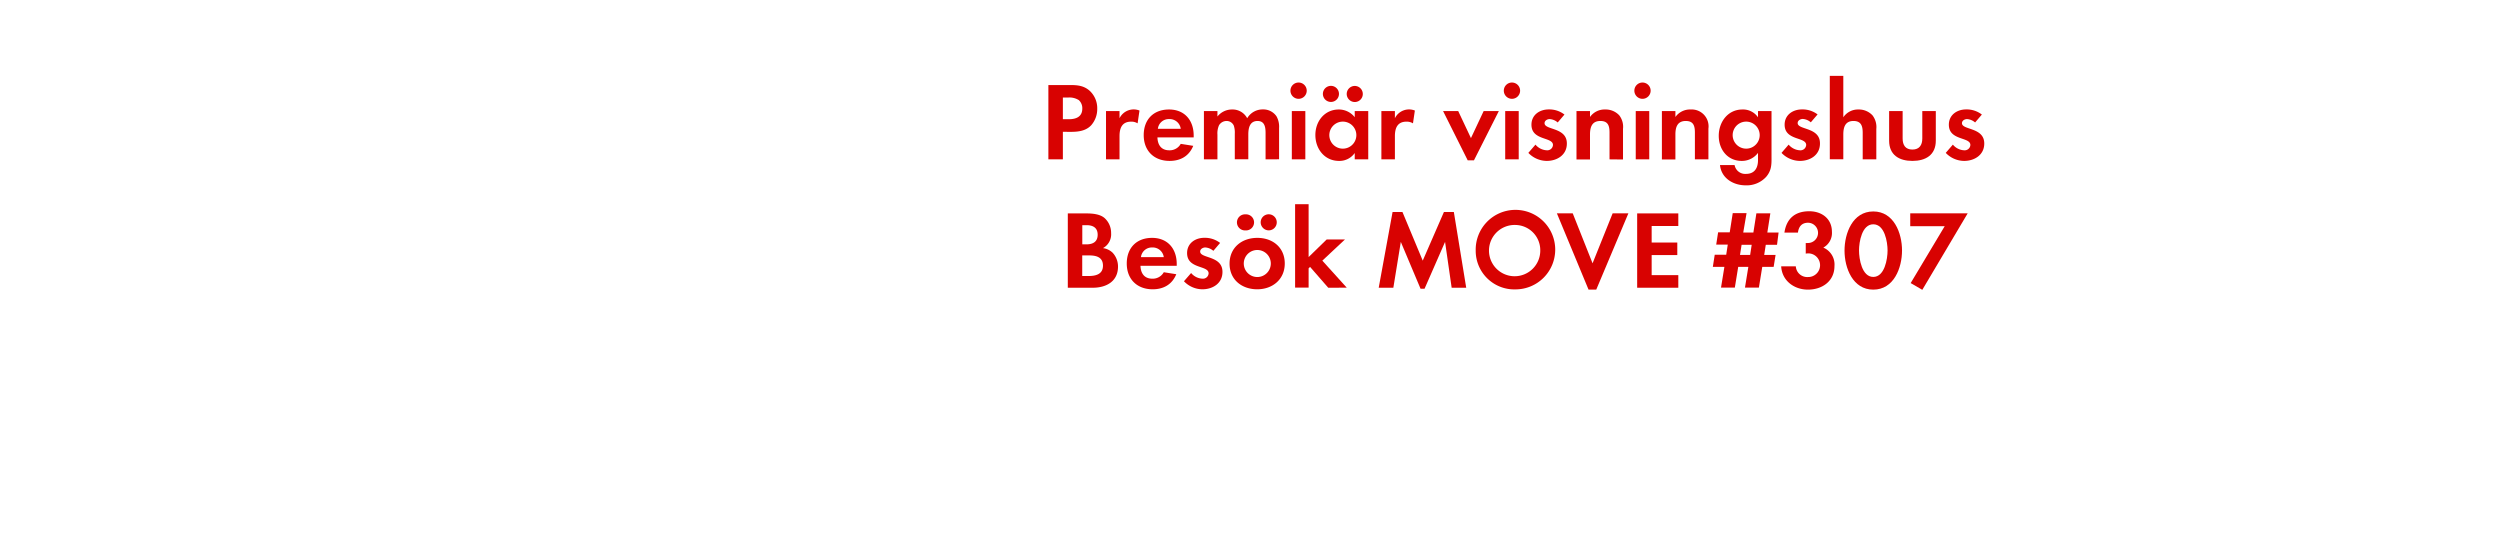 <svg id="Layer_1" data-name="Layer 1" xmlns="http://www.w3.org/2000/svg" viewBox="0 0 740 160"><defs><style>.cls-1{fill:#d80201;}</style></defs><title>text</title><path class="cls-1" d="M323,37.07c-2.15,2.31-5.52,1.94-8.39,1.94v8.16h-4.29v-22h6.4c2.18,0,4.1.17,5.81,1.69a7,7,0,0,1,2.25,5.31A7.24,7.24,0,0,1,323,37.07Zm-3.77-7.49a5.11,5.11,0,0,0-3.13-.7h-1.49v6.41h1.75c2.15,0,4-.7,4-3.17A3.24,3.24,0,0,0,319.27,29.58Z"/><path class="cls-1" d="M336.73,36.51a3.48,3.48,0,0,0-1.91-.5c-2.71,0-3.44,1.92-3.44,4.29v6.87h-4V32.88h4V35a4.66,4.66,0,0,1,5.91-2.28Z"/><path class="cls-1" d="M342.6,40.67c.07,2.21,1.12,3.82,3.5,3.82a3.74,3.74,0,0,0,3.4-1.91l3.7.59c-1.26,3.07-3.8,4.46-7,4.46-4.62,0-7.66-3-7.66-7.63s2.9-7.59,7.49-7.59,7.3,3.17,7.3,7.73v.53Zm3.47-5.42a3.24,3.24,0,0,0-3.34,2.87h6.77A3.31,3.31,0,0,0,346.07,35.25Z"/><path class="cls-1" d="M374.61,47.17V39.34c0-1.68-.26-3.53-2.37-3.53-2.35,0-2.74,2.15-2.74,4v7.33h-4V39.58a6.52,6.52,0,0,0-.29-2.38,2.32,2.32,0,0,0-2.15-1.39,2.61,2.61,0,0,0-2.24,1.29,5.92,5.92,0,0,0-.46,2.74v7.33h-4V32.88h4v1.61a5.48,5.48,0,0,1,4.35-2.08A4.88,4.88,0,0,1,369.17,35a5.29,5.29,0,0,1,4.68-2.61,4.71,4.71,0,0,1,4,2.05,6.3,6.3,0,0,1,.76,3.47v9.24Z"/><path class="cls-1" d="M384.38,29.25a2.41,2.41,0,1,1,0-4.82,2.41,2.41,0,0,1,0,4.82Zm-2,17.92V32.88h4V47.17Z"/><path class="cls-1" d="M401,47.17V45.29a5.51,5.51,0,0,1-4.65,2.34c-4.29,0-7-3.57-7-7.66s2.74-7.56,6.93-7.56A6,6,0,0,1,401,34.69V32.88h4V47.17Zm-6.89-17a2.38,2.38,0,1,1,0-4.75,2.38,2.38,0,0,1,0,4.75ZM397.48,36a4,4,0,1,0,4,4A4,4,0,0,0,397.48,36ZM401,30.2a2.4,2.4,0,0,1-2.37-2.37A2.38,2.38,0,1,1,401,30.2Z"/><path class="cls-1" d="M418.24,36.51a3.5,3.5,0,0,0-1.92-.5c-2.7,0-3.43,1.92-3.43,4.29v6.87h-4V32.88h4V35a4.66,4.66,0,0,1,5.91-2.28Z"/><path class="cls-1" d="M436.29,47.46h-1.85l-7.29-14.58h4.48l3.77,8,3.76-8h4.49Z"/><path class="cls-1" d="M447.54,29.25a2.41,2.41,0,0,1,0-4.82,2.41,2.41,0,0,1,0,4.82Zm-2,17.92V32.88h4V47.17Z"/><path class="cls-1" d="M457.84,47.63a7.59,7.59,0,0,1-5.45-2.38l2.11-2.44a4.64,4.64,0,0,0,3.37,1.68,1.68,1.68,0,0,0,1.81-1.58c0-2.44-6.37-1.22-6.37-6,0-2.9,2.41-4.52,5.12-4.52a7.32,7.32,0,0,1,4.65,1.52l-2,2.34a4,4,0,0,0-2.37-1c-.7,0-1.52.43-1.52,1.22,0,2.08,6.6,1.16,6.6,6C463.81,45.85,460.91,47.63,457.84,47.63Z"/><path class="cls-1" d="M476.42,47.17V39.25c0-2-.43-3.44-2.71-3.44-2.48,0-3.07,1.82-3.07,4v7.4h-4V32.88h4v1.75a5.28,5.28,0,0,1,4.49-2.22,5.49,5.49,0,0,1,4.16,1.72,5.52,5.52,0,0,1,1.12,4v9.08Z"/><path class="cls-1" d="M486.18,29.25a2.41,2.41,0,0,1,0-4.82,2.41,2.41,0,0,1,0,4.82Zm-2,17.92V32.88h4V47.17Z"/><path class="cls-1" d="M501.69,47.17V39.25c0-2-.43-3.44-2.7-3.44-2.48,0-3.07,1.82-3.07,4v7.4h-4V32.88h4v1.75a5.28,5.28,0,0,1,4.49-2.22,5,5,0,0,1,5.28,5.68v9.08Z"/><path class="cls-1" d="M522.78,52.35a7.81,7.81,0,0,1-6.07,2.51c-3.67,0-7.2-2.12-7.59-6h4.32a3.19,3.19,0,0,0,3.4,2.61c2.51,0,3.53-1.75,3.53-4.06V45.25a5.94,5.94,0,0,1-4.82,2.38c-4.22,0-6.8-3.4-6.8-7.43s2.64-7.79,7-7.79a5.35,5.35,0,0,1,4.62,2.31V32.88h4V46.64C524.4,48.88,524.3,50.57,522.78,52.35ZM516.87,36a4,4,0,1,0,4,4A4,4,0,0,0,516.87,36Z"/><path class="cls-1" d="M532.78,47.63a7.59,7.59,0,0,1-5.45-2.38l2.11-2.44a4.64,4.64,0,0,0,3.37,1.68,1.69,1.69,0,0,0,1.82-1.58c0-2.44-6.38-1.22-6.38-6,0-2.9,2.41-4.52,5.12-4.52A7.32,7.32,0,0,1,538,33.87l-2,2.34a4,4,0,0,0-2.37-1c-.7,0-1.52.43-1.52,1.22,0,2.08,6.6,1.16,6.6,6C538.75,45.85,535.85,47.63,532.78,47.63Z"/><path class="cls-1" d="M551.36,47.17V39.34c0-2-.43-3.53-2.74-3.53-2.48,0-3,1.92-3,4v7.33h-4V22.45h4V34.72a5.21,5.21,0,0,1,4.49-2.31,5.49,5.49,0,0,1,4.16,1.75,5.68,5.68,0,0,1,1.12,4v9Z"/><path class="cls-1" d="M566.07,47.63c-3.92,0-6.89-1.75-6.89-6V32.88h4V41c0,1.95.83,3.27,2.9,3.27S569,42.91,569,41V32.88h4v8.74C573,45.88,570,47.63,566.07,47.63Z"/><path class="cls-1" d="M581.38,47.63a7.59,7.59,0,0,1-5.44-2.38l2.11-2.44a4.62,4.62,0,0,0,3.37,1.68,1.68,1.68,0,0,0,1.81-1.58c0-2.44-6.37-1.22-6.37-6,0-2.9,2.41-4.52,5.12-4.52a7.32,7.32,0,0,1,4.65,1.52l-2,2.34a4,4,0,0,0-2.37-1c-.7,0-1.52.43-1.52,1.22,0,2.08,6.6,1.16,6.6,6C587.36,45.85,584.45,47.63,581.38,47.63Z"/><path class="cls-1" d="M323.46,85.17h-7.39v-22h5.44c1.79,0,4,.17,5.38,1.32a5.9,5.9,0,0,1,2,4.53,4.63,4.63,0,0,1-2.41,4.42,5.07,5.07,0,0,1,2.87,1.38,6,6,0,0,1,1.58,4.13C330.92,83.32,327.42,85.17,323.46,85.17Zm-1.85-18.52h-1.25v5.68h1.22c1.92,0,3.33-.76,3.33-2.84S323.53,66.65,321.61,66.65Zm.73,8.95h-2v6.1h1.85c2.11,0,4.29-.49,4.29-3.07S324.39,75.6,322.34,75.6Z"/><path class="cls-1" d="M337.58,78.67c.07,2.21,1.13,3.82,3.5,3.82a3.73,3.73,0,0,0,3.4-1.91l3.7.59c-1.26,3.07-3.8,4.46-7,4.46-4.62,0-7.66-3-7.66-7.63s2.91-7.59,7.49-7.59,7.3,3.17,7.3,7.73v.53Zm3.47-5.42a3.25,3.25,0,0,0-3.33,2.87h6.76A3.31,3.31,0,0,0,341.05,73.25Z"/><path class="cls-1" d="M355.9,85.63a7.59,7.59,0,0,1-5.45-2.38l2.12-2.44a4.62,4.62,0,0,0,3.36,1.68,1.68,1.68,0,0,0,1.82-1.58c0-2.44-6.37-1.22-6.37-6,0-2.9,2.41-4.52,5.11-4.52a7.36,7.36,0,0,1,4.66,1.52l-2,2.34a4,4,0,0,0-2.38-1c-.69,0-1.52.43-1.52,1.22,0,2.08,6.6,1.16,6.6,6C361.87,83.85,359,85.63,355.9,85.63Z"/><path class="cls-1" d="M372.14,85.63c-4.56,0-8.19-2.84-8.19-7.59s3.63-7.63,8.22-7.63,8.12,2.88,8.12,7.59S376.66,85.63,372.14,85.63ZM368.67,68.2a2.38,2.38,0,1,1,0-4.75,2.38,2.38,0,1,1,0,4.75ZM372.1,74a4,4,0,1,0,4.06,4A4,4,0,0,0,372.1,74Zm3.44-5.81a2.41,2.41,0,0,1-2.38-2.37,2.38,2.38,0,1,1,2.38,2.37Z"/><path class="cls-1" d="M393.16,85.17,387.78,79l-.43.43v5.71h-4V60.45h4V76.09l5.35-5.21h5.41l-6.7,6.27,7.23,8Z"/><path class="cls-1" d="M429.69,85.17,427.74,71.6l-6.07,13.86h-1.19L414.64,71.6l-2.21,13.57H408.1l4.1-22.41h2.93l6,14.39,6.27-14.39h2.94L434,85.17Z"/><path class="cls-1" d="M448.56,85.66a11.42,11.42,0,0,1-11.75-11.45,11.77,11.77,0,1,1,11.75,11.45Zm0-19.07a7.59,7.59,0,1,0,7.36,7.55A7.46,7.46,0,0,0,448.56,66.59Z"/><path class="cls-1" d="M472.49,85.73h-2.28l-9.37-22.58h4.69l5.87,14.79,5.94-14.79H482Z"/><path class="cls-1" d="M484.6,85.17v-22h12.18v3.73h-7.89v4.89h7.59V75.5h-7.59v5.94h7.89v3.73Z"/><path class="cls-1" d="M526,72.46h-3.33l-.47,3h3.37L525,79h-3.37l-1,6.14h-4.12l1-6.14h-3l-1,6.14h-4.09l1-6.14H507l.56-3.6h3.4l.46-3H508l.56-3.63H512l.89-5.68h4.09L516,68.83h3l.89-5.68h4.13l-.89,5.68h3.33Zm-10.49,0-.47,3h3l.46-3Z"/><path class="cls-1" d="M535.16,85.73c-4.1,0-7.7-2.64-7.93-6.9h4.33A3.38,3.38,0,0,0,535.19,82a3.5,3.5,0,0,0,.1-7,5.16,5.16,0,0,0-.79.07V71.93a2.88,2.88,0,0,0,.59,0,3,3,0,0,0,.1-6c-1.88,0-2.77,1.16-3,2.91h-4c.62-4.16,3.16-6.31,7.36-6.31,3.66,0,6.7,2.18,6.7,6.08a4.91,4.91,0,0,1-2.55,4.68A5.43,5.43,0,0,1,543,78.76C543,83.25,539.35,85.73,535.16,85.73Z"/><path class="cls-1" d="M554.49,85.73c-6.07,0-8.51-6.4-8.51-11.55s2.41-11.59,8.51-11.59S563,69,563,74.14,560.6,85.73,554.49,85.73Zm0-19.34c-3.36,0-4.22,5.21-4.22,7.75s.86,7.83,4.22,7.83,4.23-5.29,4.23-7.83S557.86,66.39,554.49,66.39Z"/><path class="cls-1" d="M569,85.79l-3.44-2,10.07-16.83h-10.2V63.15h17Z"/></svg>